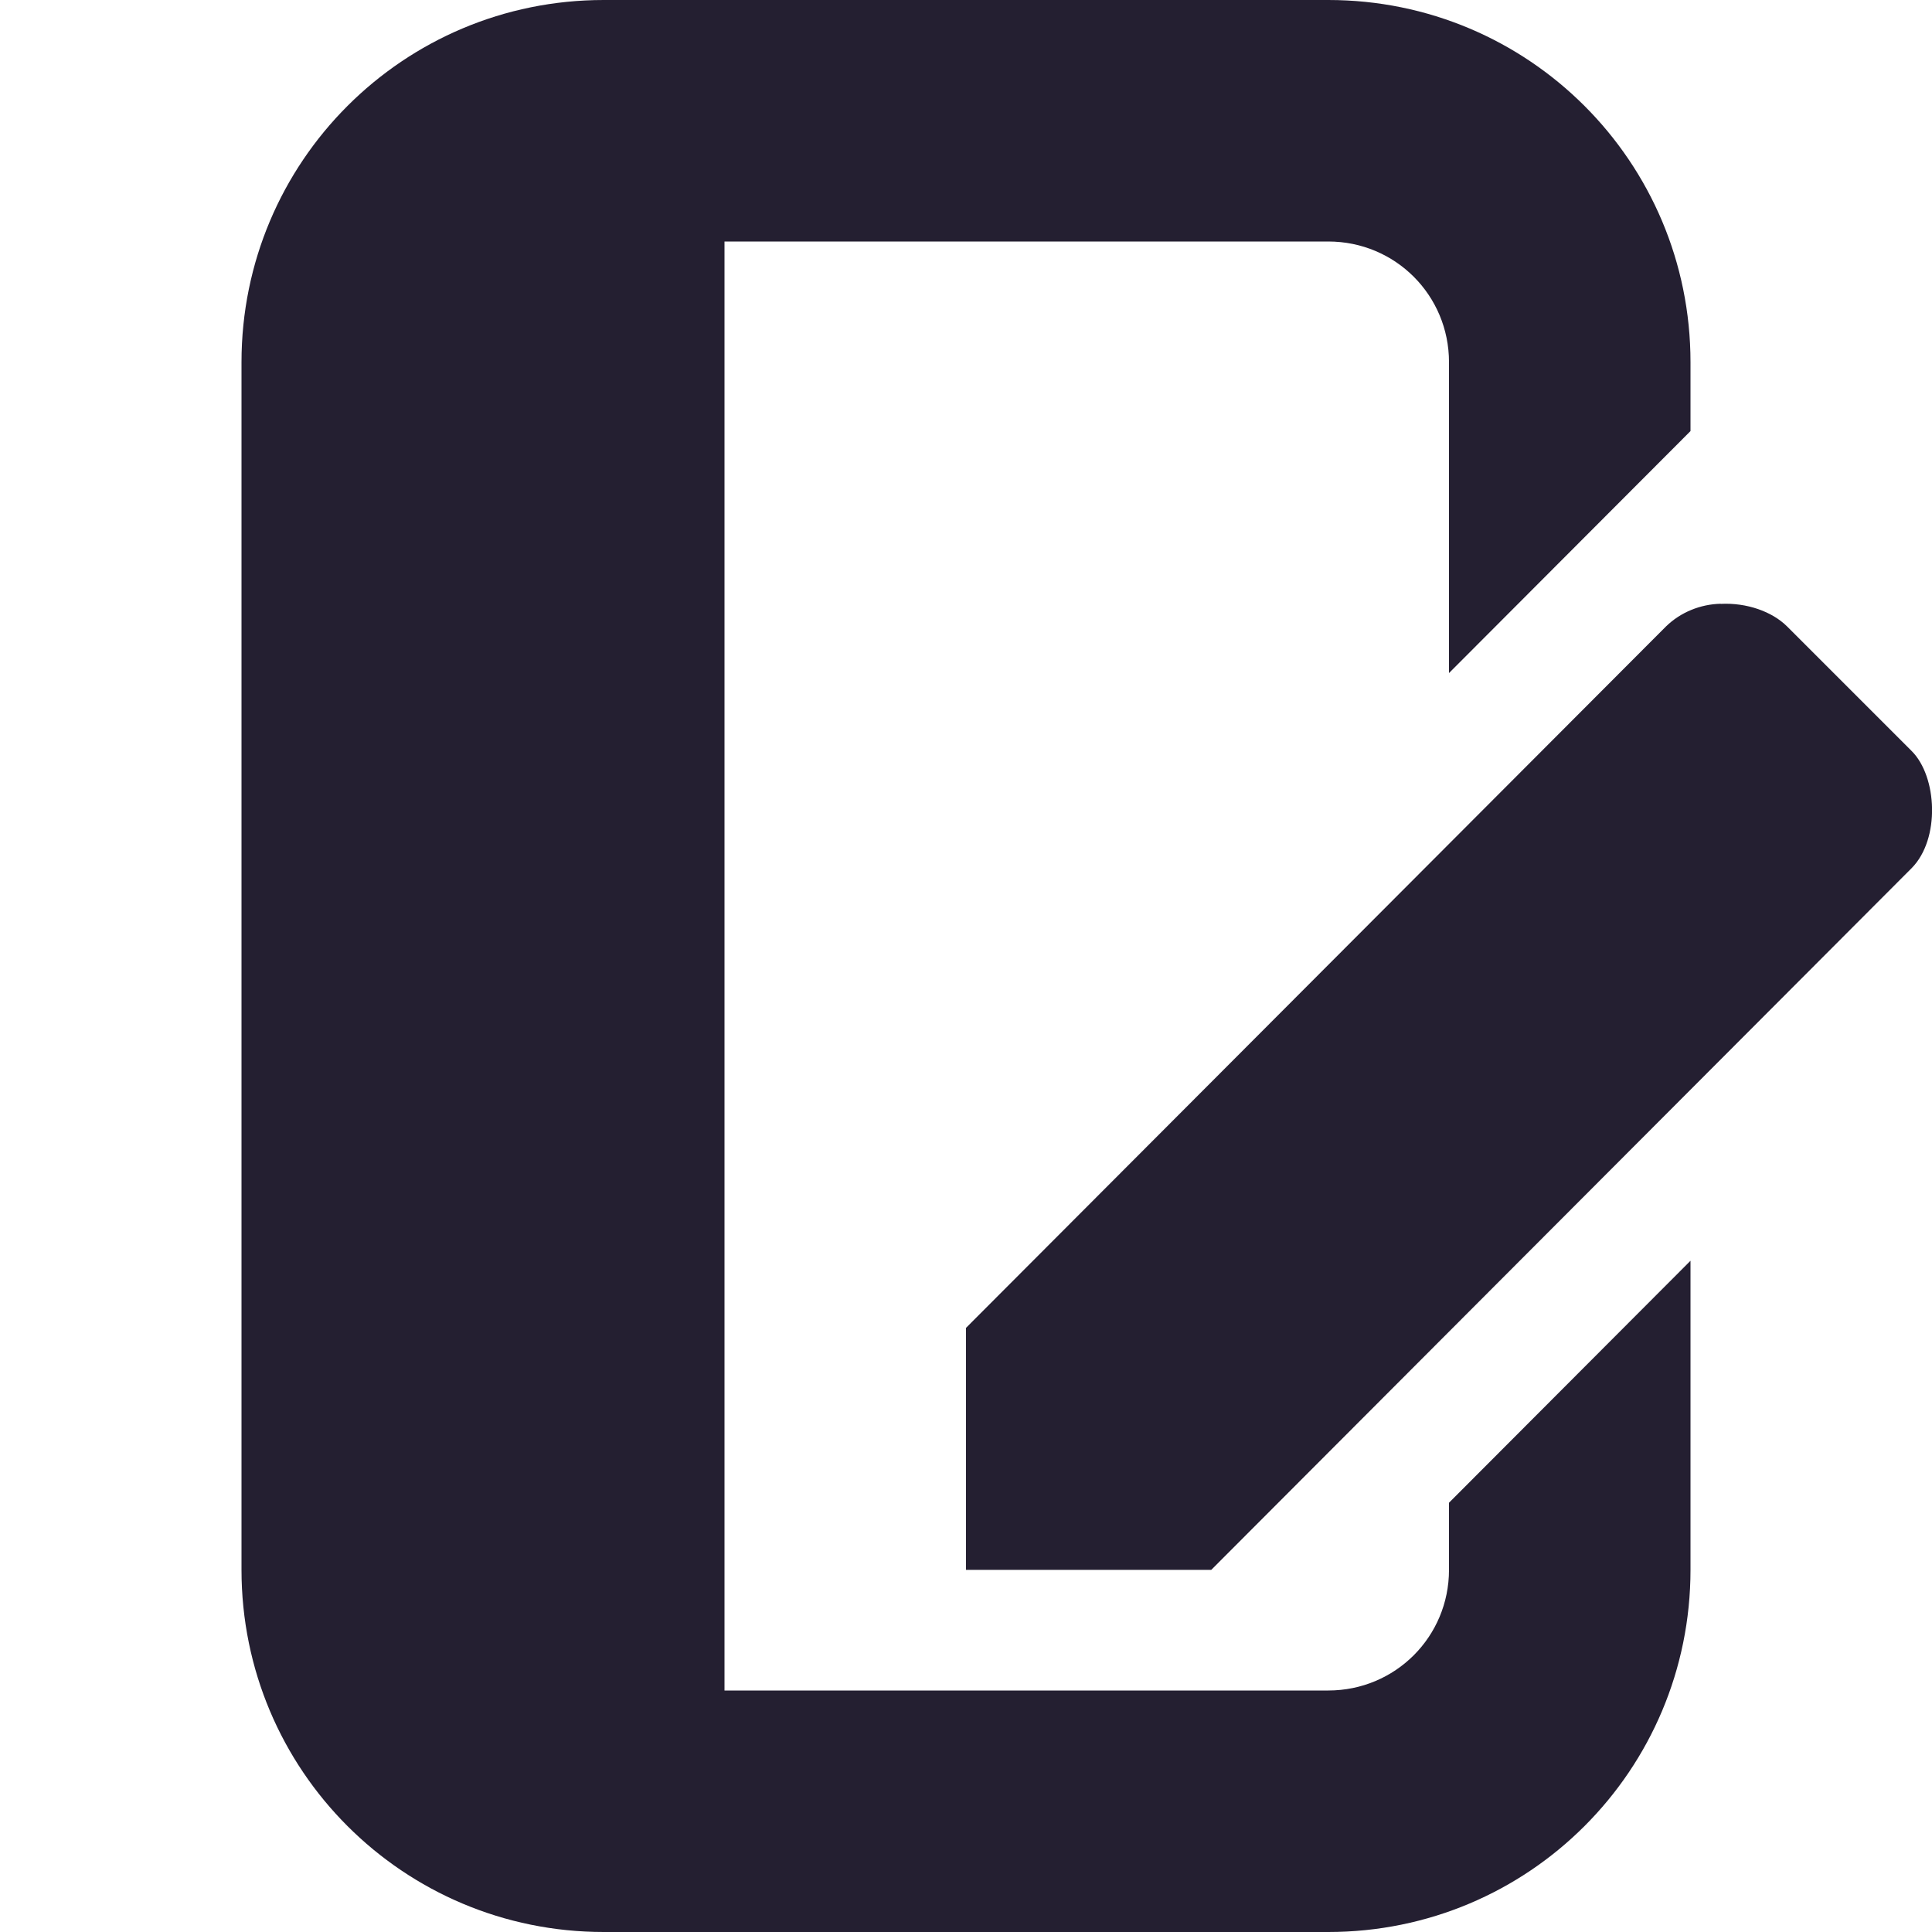 <?xml version="1.0" encoding="UTF-8"?>
<svg height="16px" viewBox="0 0 16 16" width="16px" xmlns="http://www.w3.org/2000/svg">
    <path d="m 5 0 c -1.66 0 -3 1.34 -3 3 v 10 c 0 1.66 1.34 3 3 3 h 6 c 1.66 0 3 -1.34 3 -3 v -2.559 l -2 2.004 v 0.555 c 0 0.555 -0.445 1 -1 1 h -5 v -12 h 5 c 0.555 0 1 0.445 1 1 v 2.574 l 2 -2.004 v -0.57 c 0 -1.66 -1.34 -3 -3 -3 z m 9.25 5 c -0.168 0.004 -0.332 0.07 -0.453 0.188 l -5.797 5.809 v 2.004 h 2.031 l 5.801 -5.812 c 0.238 -0.242 0.211 -0.758 0 -0.969 l -1.031 -1.031 c -0.125 -0.125 -0.336 -0.199 -0.551 -0.188 z m 0 0" fill="#241f31"/>
</svg>
